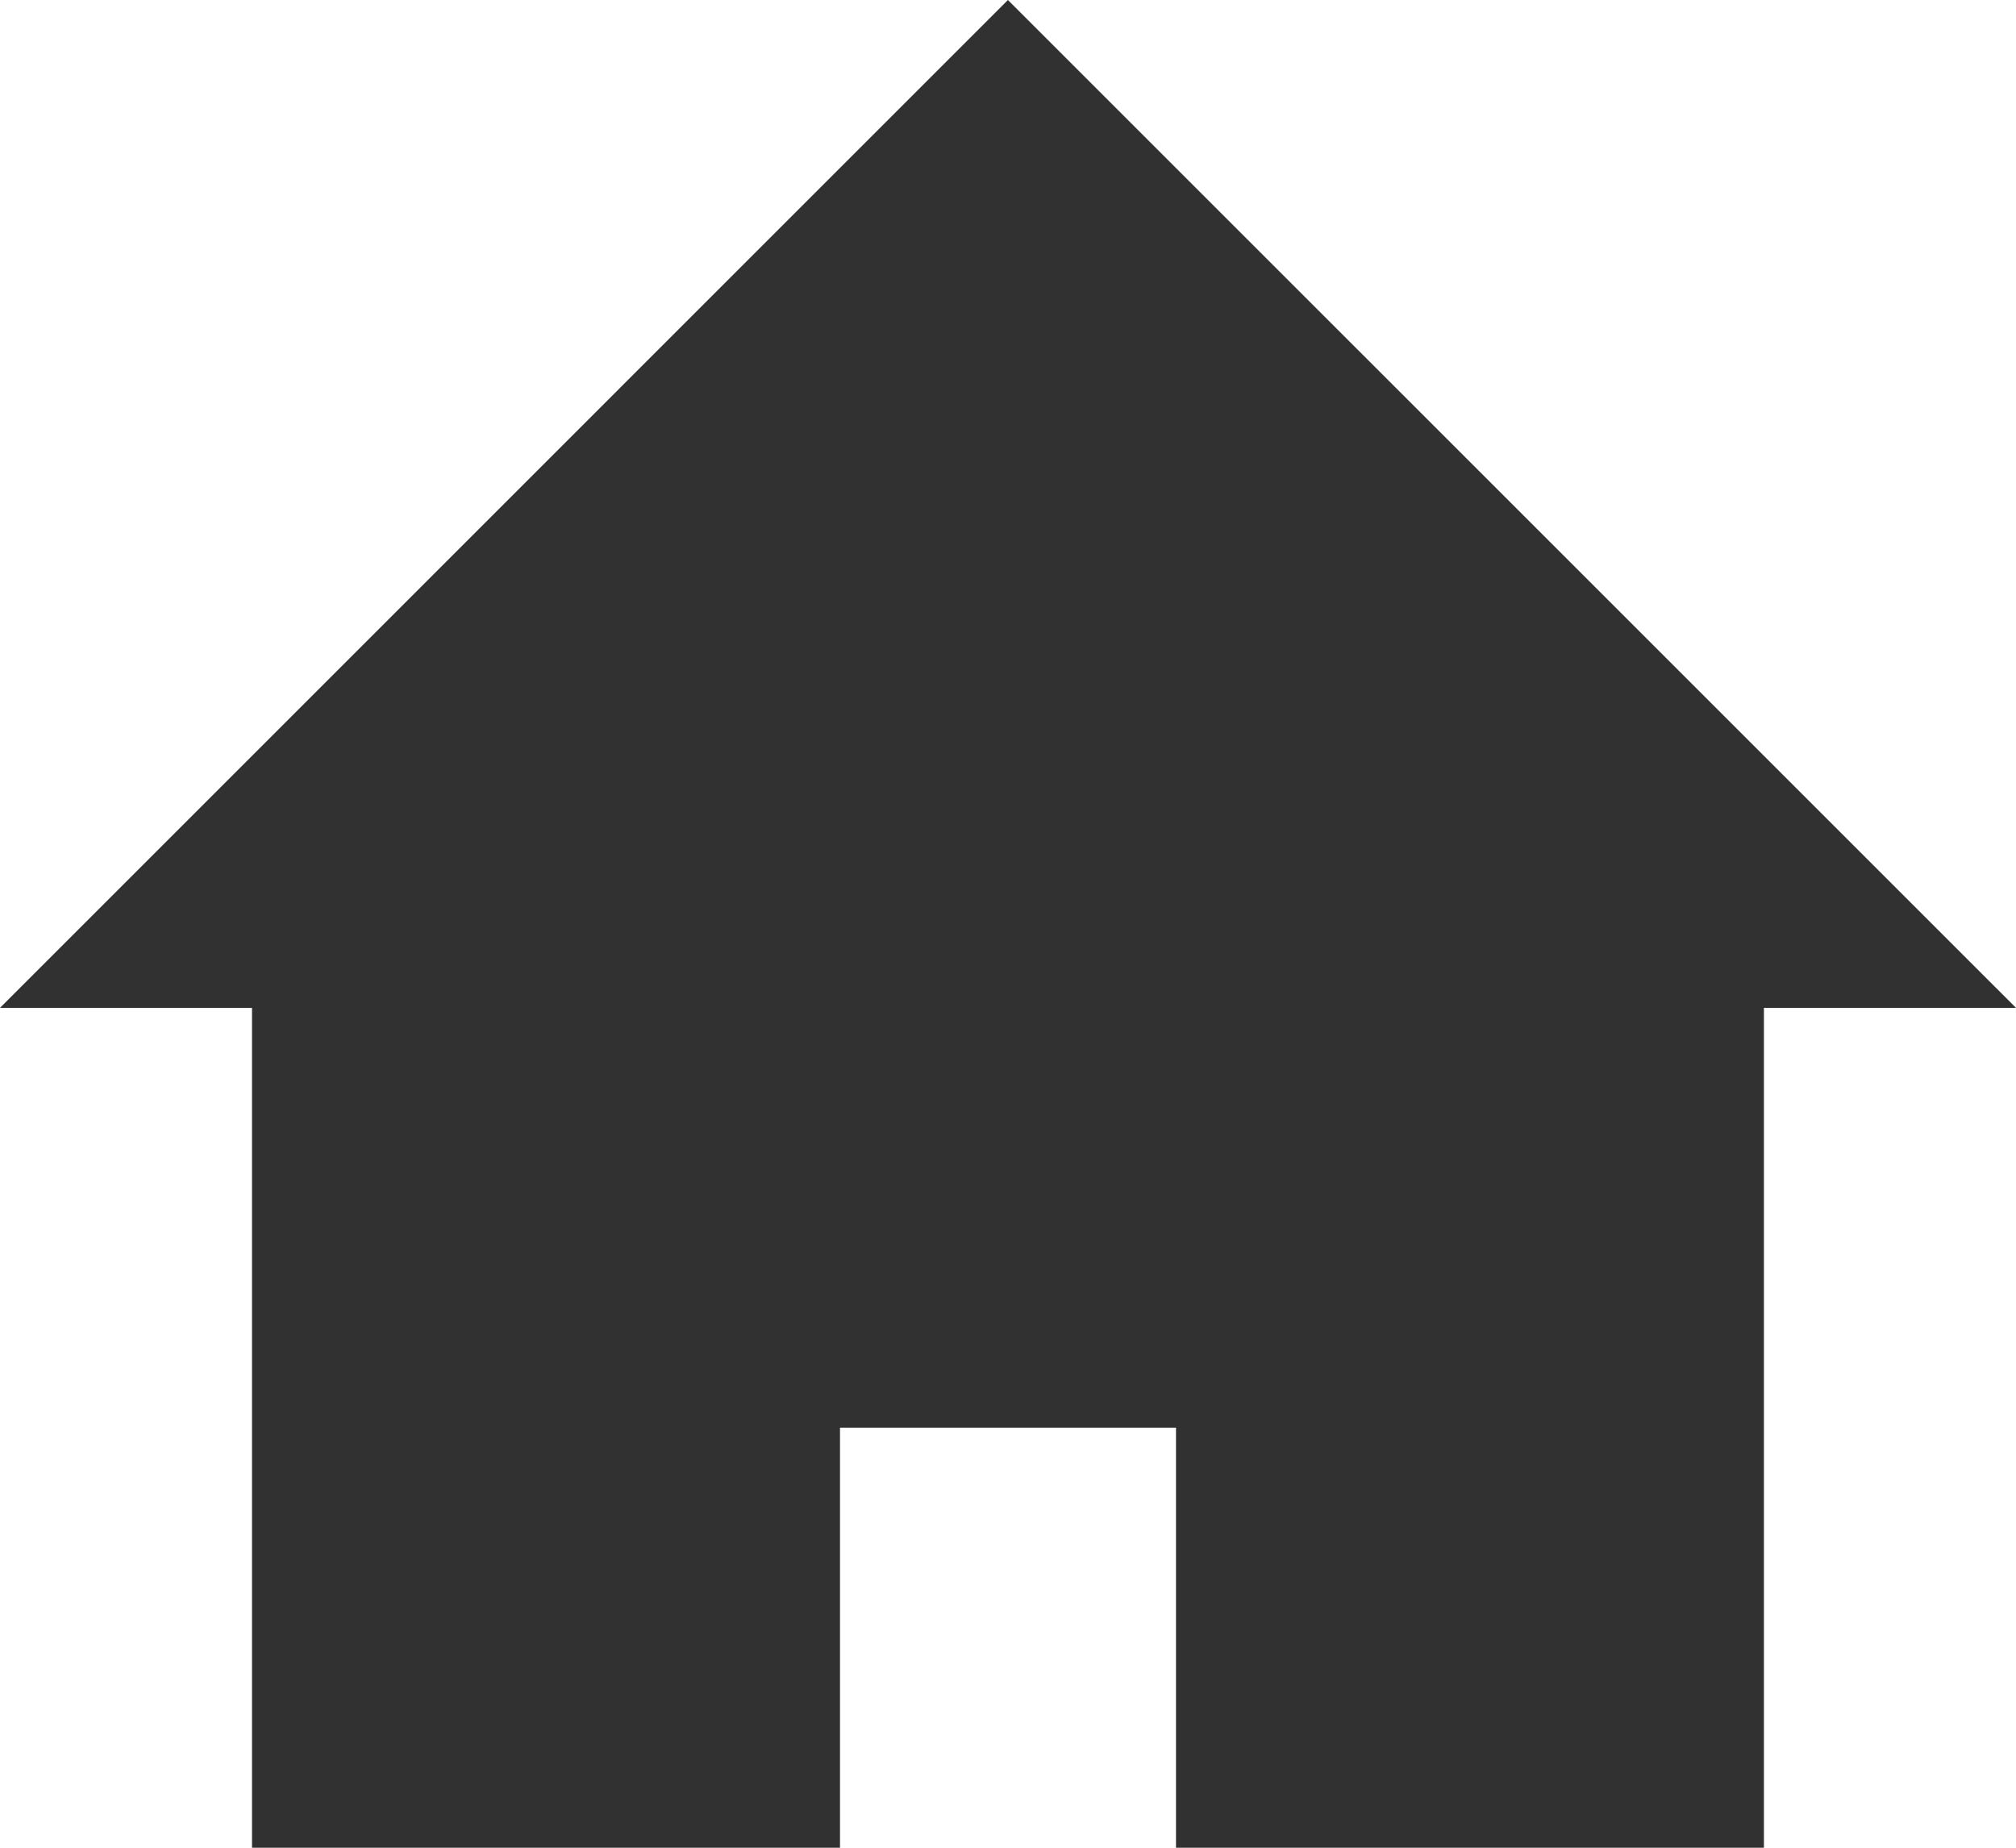 <?xml version="1.0" encoding="UTF-8"?>
<svg width="24px" height="22px" viewBox="0 0 24 22" version="1.1" xmlns="http://www.w3.org/2000/svg" xmlns:xlink="http://www.w3.org/1999/xlink">
    <!-- Generator: Sketch 54 (76480) - https://sketchapp.com -->
    <title>home-grey</title>
    <desc>Created with Sketch.</desc>
    <g id="prototype" stroke="none" stroke-width="1" fill="none" fill-rule="evenodd">
        <polygon id="home-grey" fill="#313131" points="11.999 0 0 12 3 12 3 22 10 22 10 16.999 14 16.999 14 22 20.999 22 20.999 12 24 12"></polygon>
    </g>
</svg>